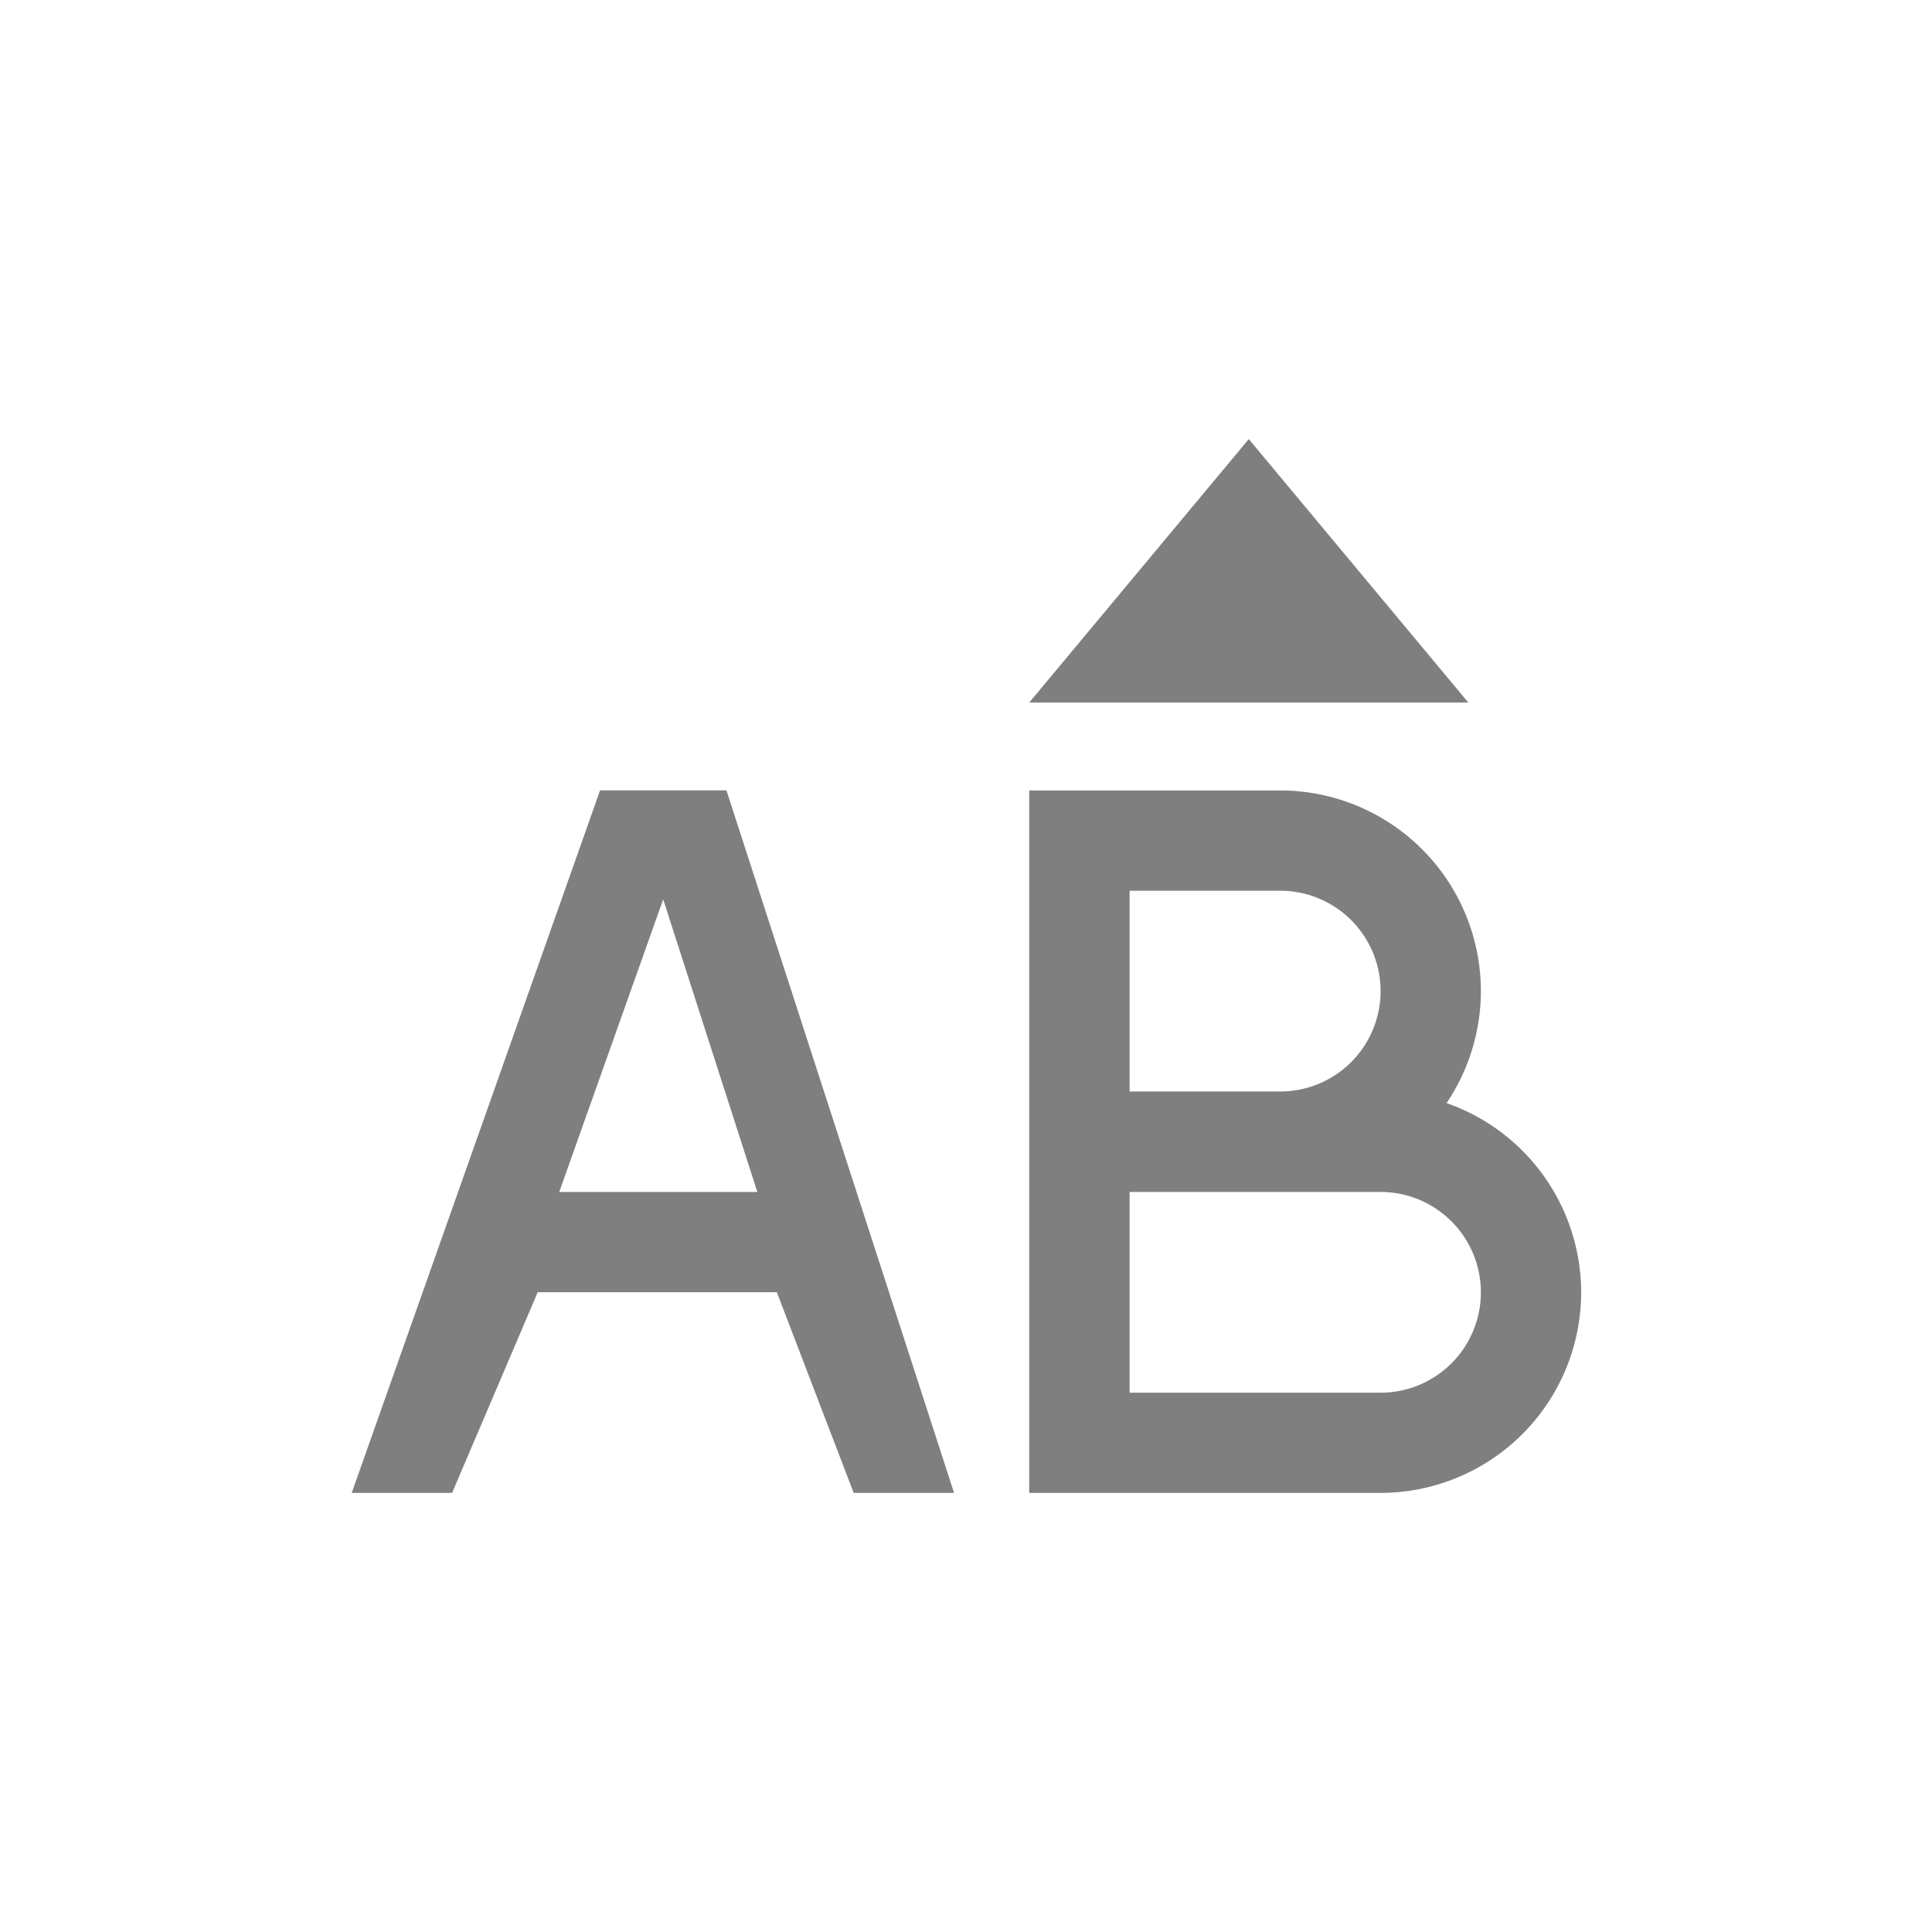 <?xml version="1.0" encoding="UTF-8" standalone="no"?>
<!--Created with Inkscape (http://www.inkscape.org/)-->
<svg id="svg3049" xmlns:rdf="http://www.w3.org/1999/02/22-rdf-syntax-ns#" xmlns="http://www.w3.org/2000/svg" height="22" width="22" version="1.1" xmlns:cc="http://creativecommons.org/ns#" xmlns:dc="http://purl.org/dc/elements/1.1/">
 <defs id="defs3051">
 </defs>
 <g id="layer1" transform="translate(-421.71 -525.79)">
  <rect id="rect4035" height="11" width="0" y="534.79" x="417.43" fill="#4d4d4d"/>
  <rect id="rect4035-2" height="11" width="0" y="535.06" x="411.29" fill="#4d4d4d"/>
  <rect id="rect4035-5" height="11" width="0" y="533.01" x="429.33" fill="#4d4d4d"/>
  <rect id="rect4035-8" height="11" width="0" y="535.06" x="411.29" fill="#4d4d4d"/>
  <rect id="rect4035-59" height="11" width="0" y="535.06" x="411.29" fill="#4d4d4d"/>
  <rect id="rect4035-9" height="11" width="0" y="535.06" x="411.29" fill="#4d4d4d"/>
  <rect id="rect4035-5-7" height="11" width="0" y="533.01" x="429.33" fill="#4d4d4d"/>
  <rect id="rect4035-9-0" height="11" width="0" y="535.06" x="391.29" fill="#4d4d4d"/>
  <rect id="rect4035-5-7-5" height="11" width="0" y="533.01" x="409.33" fill="#4d4d4d"/>
  <rect id="rect4035-90" height="11" width="0" y="512.79" x="409.43" fill="#4d4d4d"/>
  <path id="path5641" opacity=".5" d="m435.93 530.79-2.5 3h5l-2.5-3zm-7.387 4-2.828 8h1.143l0.975-2.285h2.723l0.875 2.285h1.143l-2.592-8h-1.438zm4.887 0v8h4a2.286 2.286 0 0 0 2.285 -2.285 2.286 2.286 0 0 0 -1.533 -2.154 2.286 2.286 0 0 0 0.391 -1.275 2.286 2.286 0 0 0 -2.285 -2.285h-2.857zm1.143 1.143h1.715a1.143 1.143 0 0 1 1.143 1.143 1.143 1.143 0 0 1 -1.143 1.143h-1.715v-2.285zm-5.311 0.098 1.072 3.332h-2.256l1.184-3.332zm5.311 3.332h2.857a1.143 1.143 0 0 1 1.143 1.143 1.143 1.143 0 0 1 -1.143 1.143h-2.857v-2.285z"/>
 </g>
</svg>
